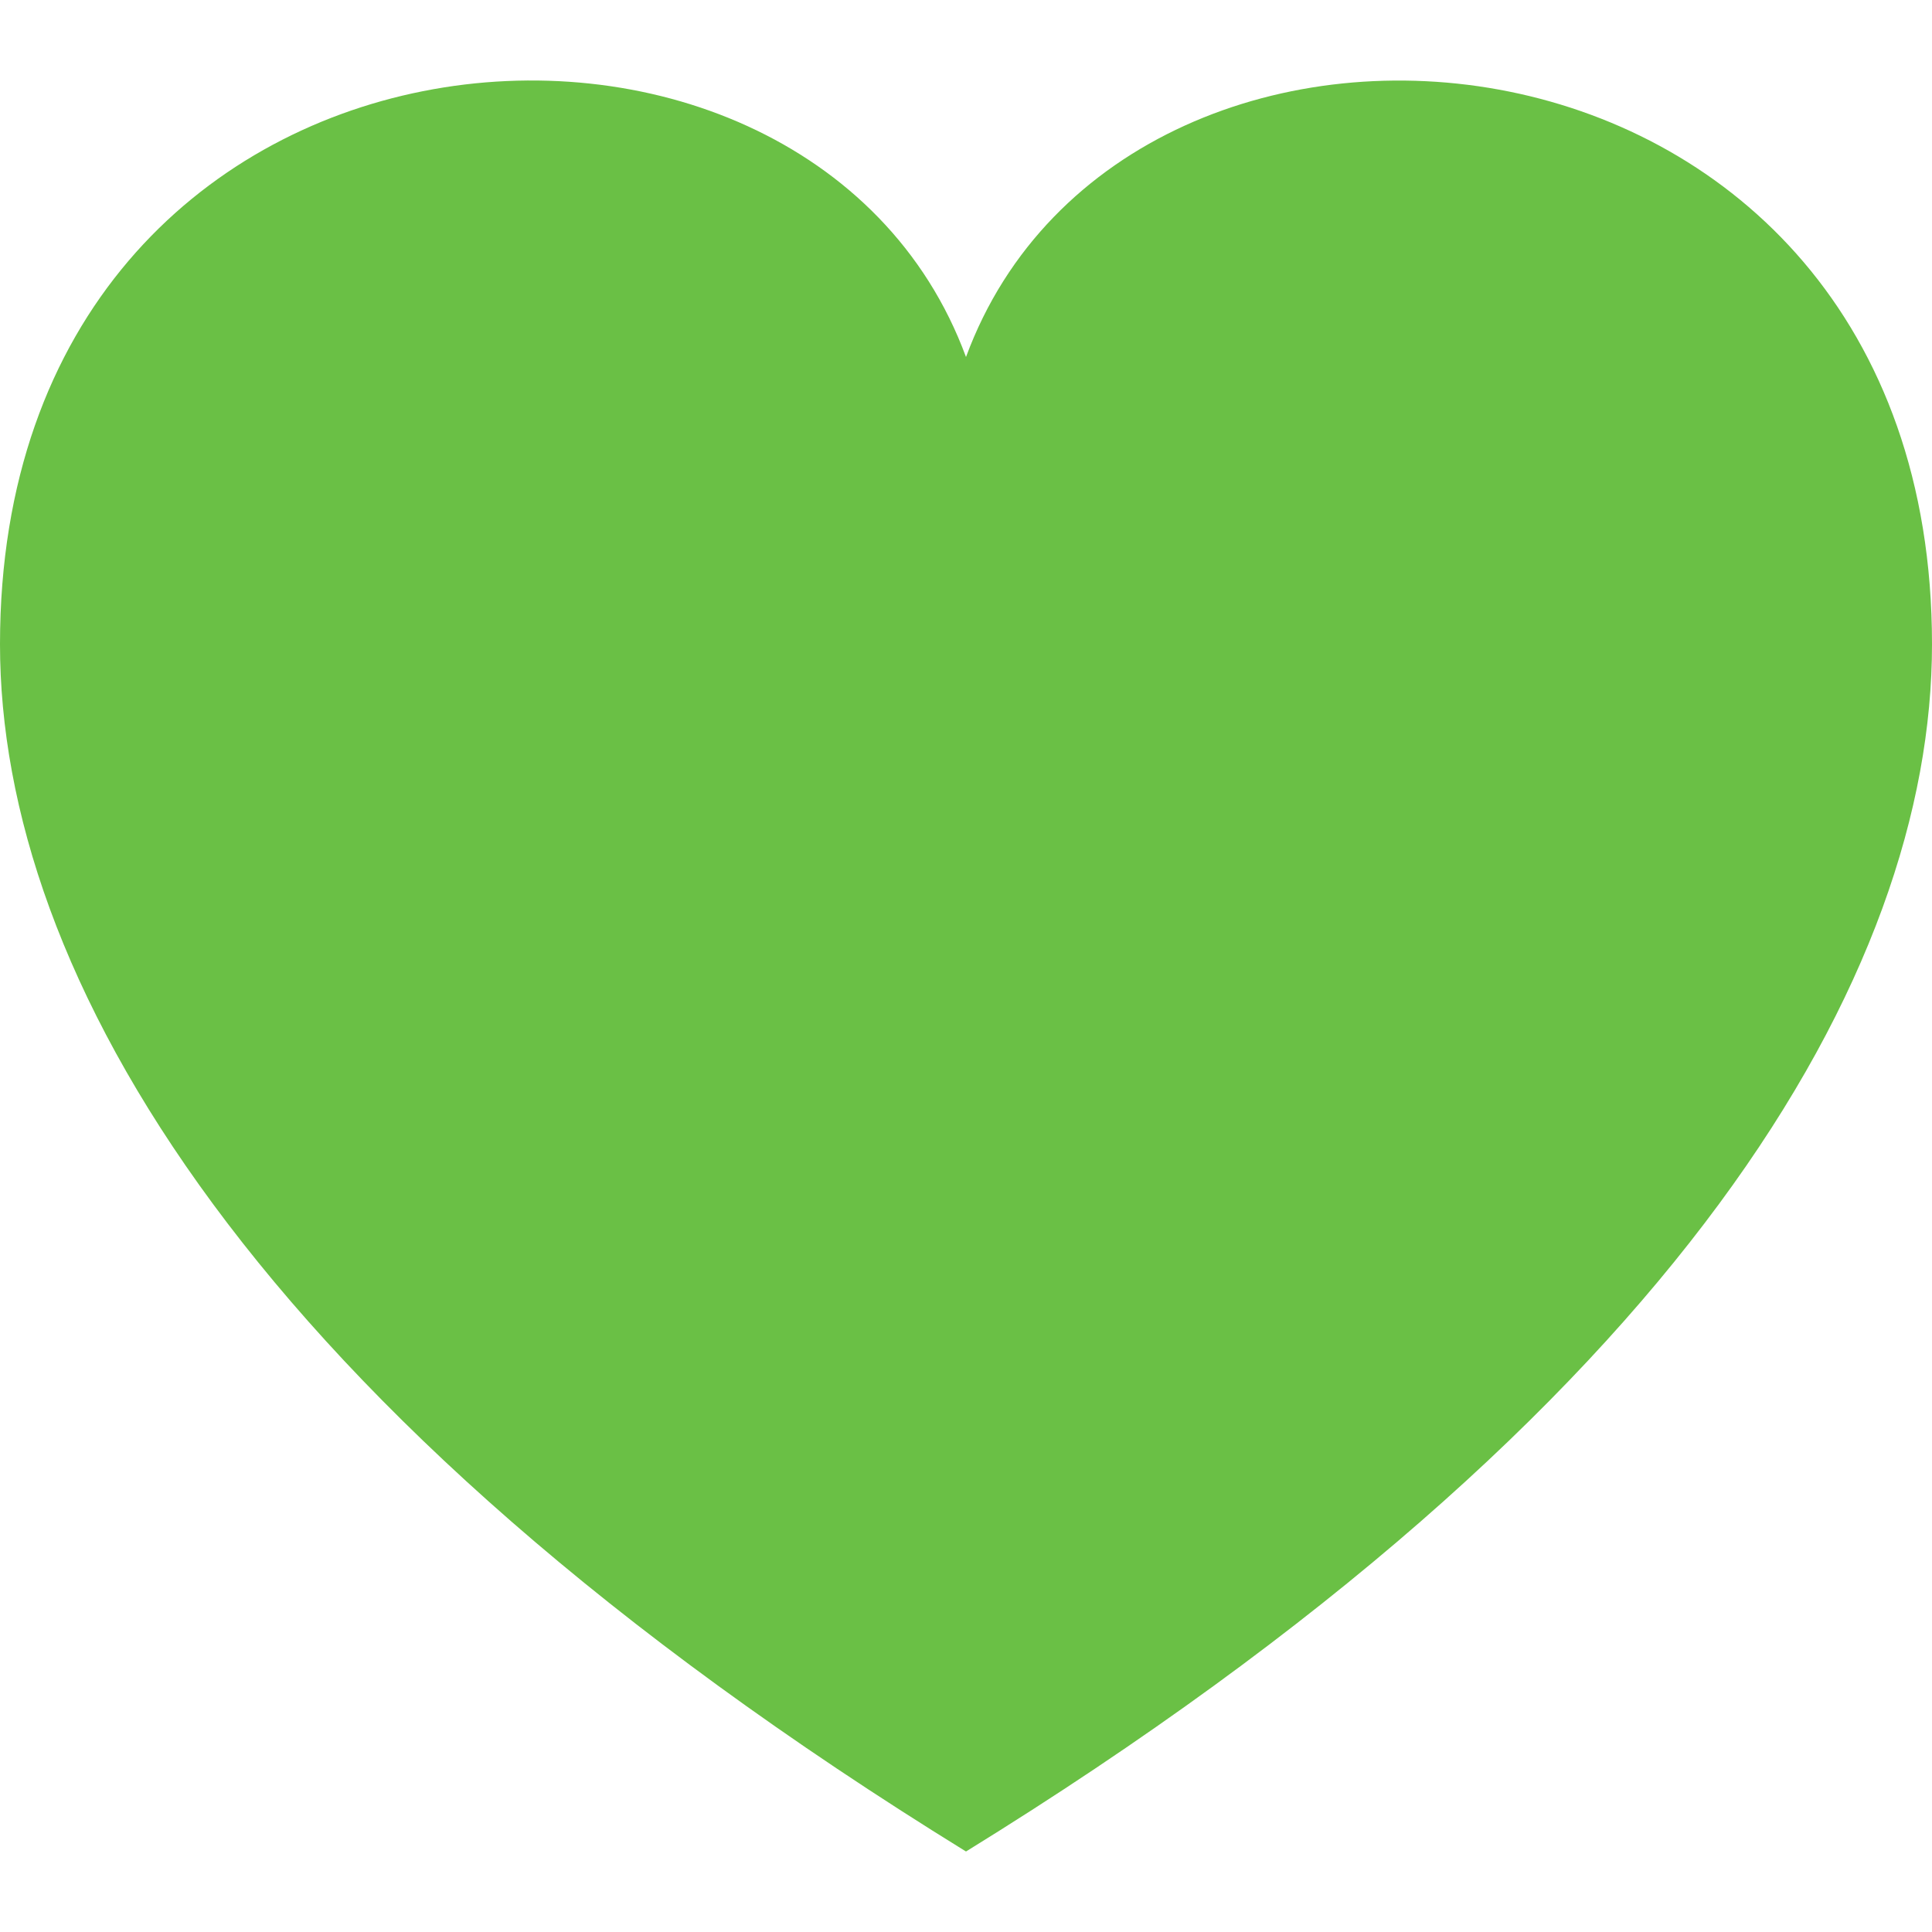 <svg xmlns="http://www.w3.org/2000/svg" width="24" height="24" fill="#6ac045" 
viewBox="0 0 24 24"><path d="M12 4.435c-1.989-5.399-12-4.597-12 3.568 0 
4.068 3.06 9.481 12 14.997 8.94-5.516 12-10.929 12-14.997 0-8.118-10-8.999-12-3.568z"/>
</svg>